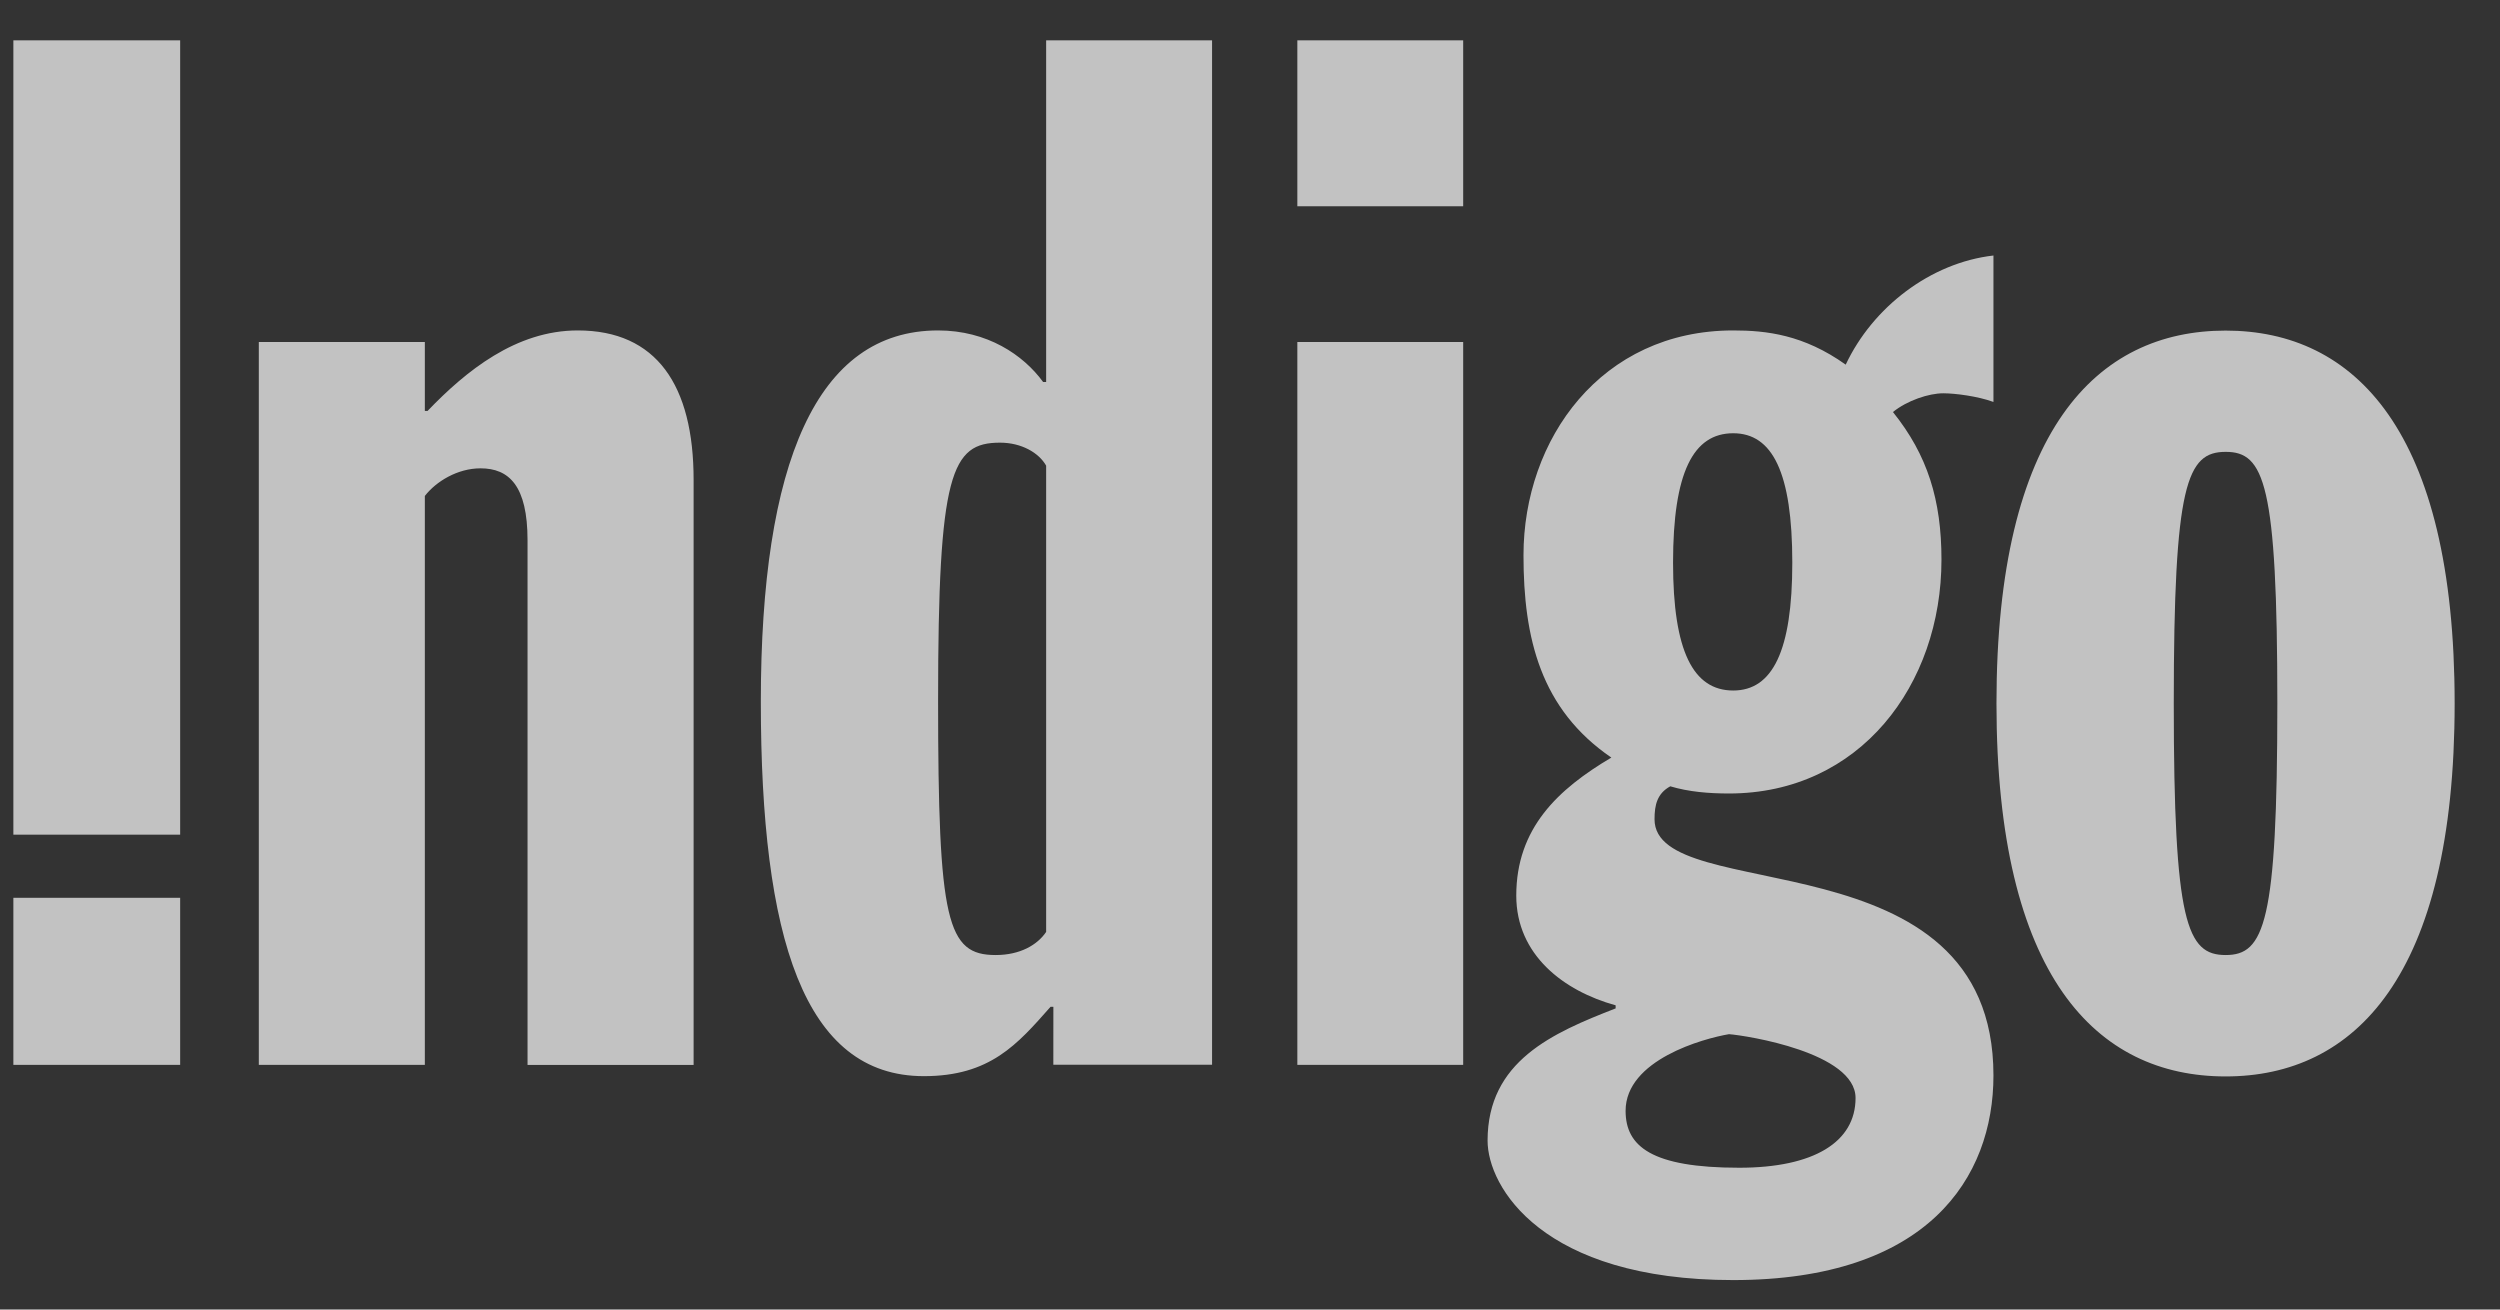 <svg width="63" height="33" viewBox="0 0 63 33" fill="none" xmlns="http://www.w3.org/2000/svg">
<rect x="0" y="0" width="63" height="33" fill="#333333" stroke="none"/>
<g opacity="0.7" clip-path="url(#clip0_3_347)">
<g clip-path="url(#clip1_3_347)">
<g clip-path="url(#clip2_3_347)">
<path d="M4.54 26.835H0.337V22.625H4.54V26.835ZM4.54 21.034H0.337V1.017H4.54V21.034ZM6.522 8.618H10.706V10.356H10.774C11.743 9.346 13.003 8.327 14.559 8.327C16.541 8.327 17.479 9.703 17.479 12.092V26.836H13.294V13.614C13.294 12.24 12.827 11.802 12.109 11.802C11.532 11.802 10.992 12.13 10.706 12.498V26.835H6.522V8.618ZM26.544 26.832H30.544V1.017H26.363V9.627H26.287C25.788 8.942 24.876 8.327 23.64 8.327C20.579 8.327 19.173 11.66 19.173 17.682C19.173 23.633 20.259 27.119 23.281 27.119C24.95 27.119 25.637 26.319 26.473 25.372H26.545L26.544 26.832ZM26.363 23.484C26.141 23.813 25.705 24.067 25.091 24.067C23.864 24.067 23.64 23.239 23.64 17.646C23.64 11.915 23.971 11.155 25.2 11.155C25.742 11.155 26.179 11.409 26.363 11.735L26.363 23.484ZM32.693 1.017H36.872V5.198H32.693V1.017ZM32.693 8.618H36.872V26.835H32.693V8.618ZM42.161 14.18C42.161 11.905 42.669 10.918 43.677 10.918C44.665 10.918 45.166 11.904 45.166 14.18C45.166 16.411 44.665 17.401 43.677 17.401C42.669 17.401 42.161 16.411 42.161 14.18ZM50.235 6.439C48.645 6.621 47.191 7.744 46.512 9.189C45.454 8.435 44.517 8.327 43.677 8.327C40.349 8.327 38.392 11.065 38.392 13.993C38.392 16.083 38.823 17.872 40.606 19.091C39.262 19.887 38.21 20.868 38.21 22.57C38.21 24.064 39.406 24.973 40.714 25.334V25.412C39.121 26.03 37.487 26.743 37.487 28.744C37.487 29.907 38.864 32.258 43.677 32.258C48.576 32.258 50.235 29.683 50.235 27.102C50.235 20.975 41.694 22.865 41.694 20.645C41.694 20.283 41.761 19.996 42.091 19.815C42.557 19.955 43.063 19.996 43.571 19.996C46.867 19.996 48.925 17.259 48.925 14.104C48.925 12.603 48.576 11.47 47.702 10.383C48.064 10.09 48.609 9.911 48.97 9.911C49.26 9.911 49.834 9.982 50.235 10.129L50.235 6.439ZM46.76 27.67C46.76 28.781 45.707 29.427 43.828 29.427C41.617 29.427 40.965 28.888 40.965 27.993C40.965 26.707 42.928 26.17 43.571 26.061C44.017 26.096 46.76 26.525 46.76 27.67ZM61.857 17.725C61.857 10.842 59.329 8.331 56.086 8.331C52.836 8.331 50.311 10.842 50.311 17.725C50.311 24.616 52.837 27.126 56.086 27.126C59.329 27.126 61.857 24.616 61.857 17.725ZM57.389 17.725C57.389 23.267 57.059 24.067 56.087 24.067C55.11 24.067 54.779 23.267 54.779 17.725C54.779 12.181 55.11 11.387 56.087 11.387C57.059 11.386 57.389 12.181 57.389 17.725Z" fill="white"/>
</g>
</g>
</g>
<defs>
<clipPath id="clip0_3_347">
<rect width="62" height="31.86" fill="white" transform="translate(0.289 0.743)"/>
</clipPath>
<clipPath id="clip1_3_347">
<rect width="62" height="31.86" fill="white" transform="translate(0.289 0.743)"/>
</clipPath>
<clipPath id="clip2_3_347">
<rect width="61.974" height="31.86" fill="white" transform="translate(0.302 0.743)"/>
</clipPath>
</defs>
</svg>
